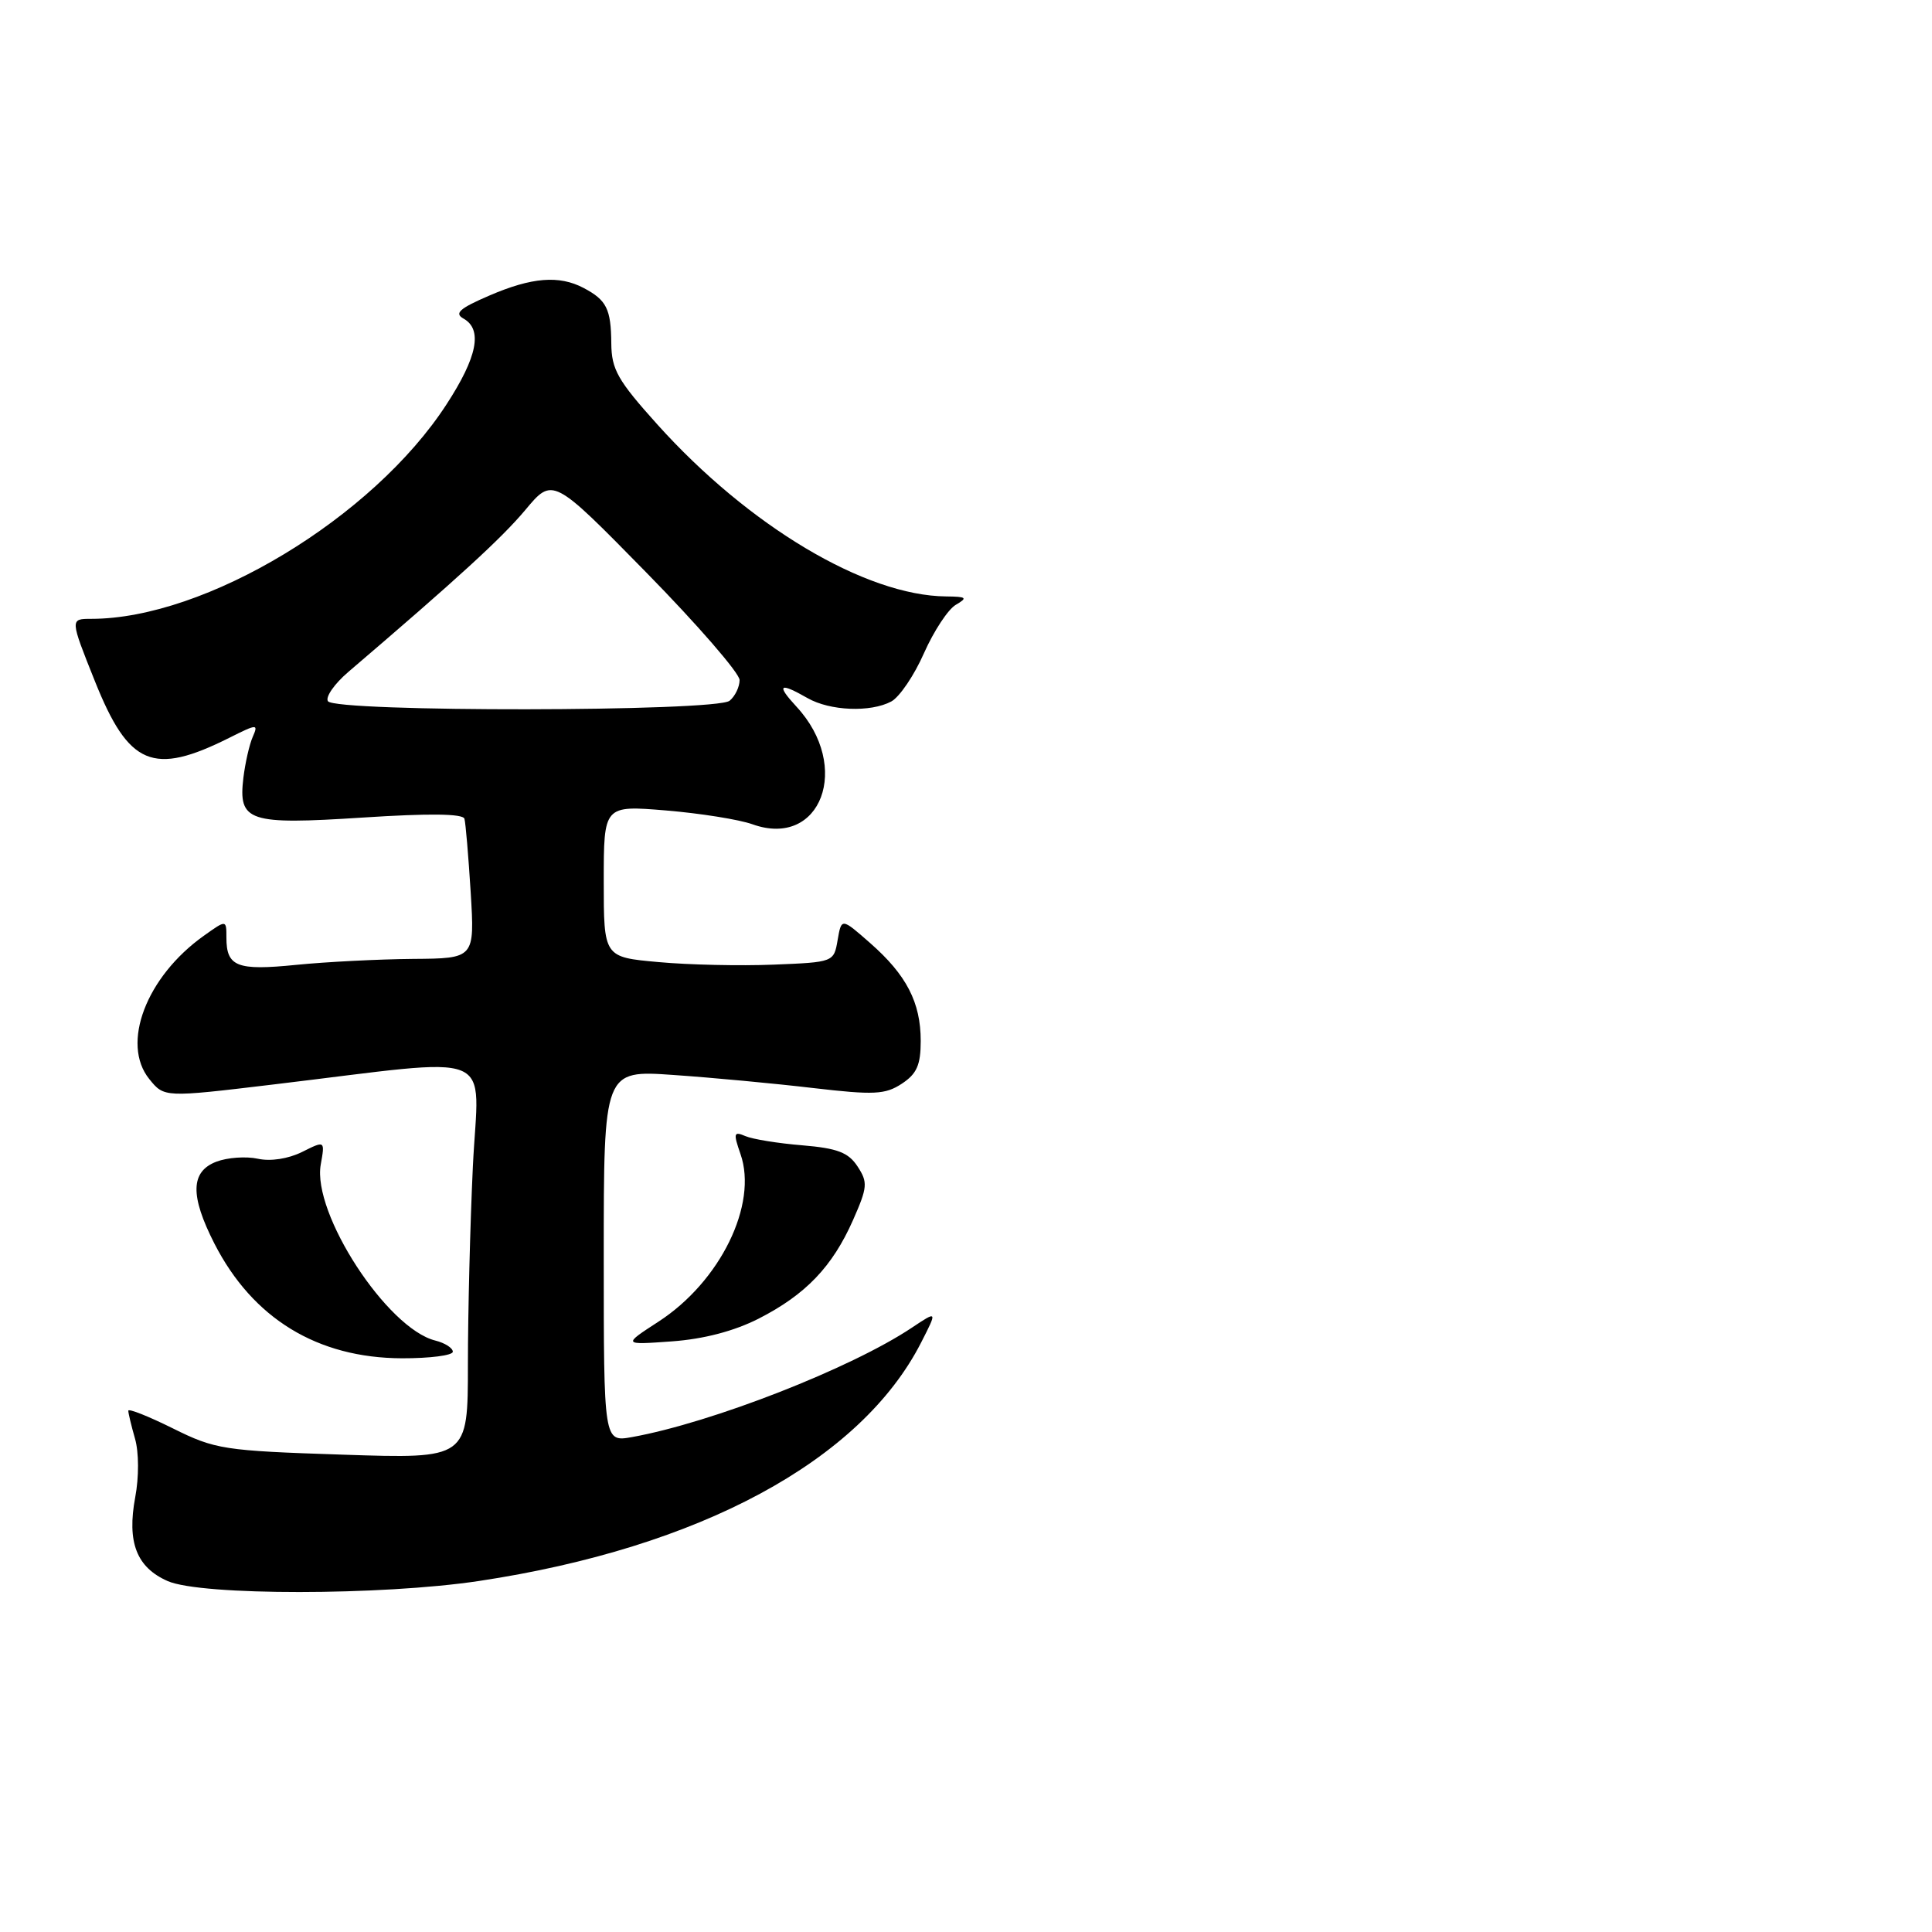 <?xml version="1.0" encoding="UTF-8" standalone="no"?>
<!DOCTYPE svg PUBLIC "-//W3C//DTD SVG 1.1//EN" "http://www.w3.org/Graphics/SVG/1.1/DTD/svg11.dtd" >
<svg xmlns="http://www.w3.org/2000/svg" xmlns:xlink="http://www.w3.org/1999/xlink" version="1.1" viewBox="0 0 256 256">
 <g >
 <path fill="currentColor"
d=" M 63.46 209.49 C 92.72 205.08 114.06 193.57 122.06 177.88 C 124.21 173.67 124.21 173.67 120.85 175.91 C 112.81 181.29 94.32 188.52 83.75 190.42 C 80.00 191.09 80.00 191.09 80.00 166.44 C 80.00 141.79 80.00 141.79 89.25 142.44 C 94.34 142.79 102.66 143.57 107.74 144.17 C 115.82 145.11 117.29 145.04 119.49 143.60 C 121.48 142.29 122.00 141.12 122.00 137.93 C 122.00 132.83 120.12 129.19 115.30 124.96 C 111.50 121.62 111.50 121.62 110.99 124.56 C 110.49 127.49 110.46 127.50 102.49 127.82 C 98.10 128.00 91.24 127.85 87.25 127.48 C 80.00 126.83 80.00 126.83 80.00 116.77 C 80.00 106.71 80.00 106.71 88.25 107.39 C 92.79 107.77 97.94 108.59 99.70 109.22 C 108.79 112.48 112.88 101.56 105.54 93.64 C 102.82 90.70 103.26 90.36 107.00 92.50 C 109.97 94.20 115.35 94.42 118.10 92.95 C 119.19 92.36 121.14 89.49 122.43 86.55 C 123.73 83.62 125.63 80.73 126.65 80.14 C 128.26 79.20 128.09 79.06 125.36 79.03 C 114.67 78.93 99.21 69.71 87.08 56.22 C 81.85 50.40 81.03 48.96 81.00 45.50 C 80.96 40.93 80.38 39.76 77.32 38.15 C 74.08 36.45 70.47 36.74 64.85 39.16 C 60.90 40.86 60.16 41.51 61.41 42.21 C 63.98 43.65 63.26 47.29 59.16 53.59 C 49.41 68.61 27.22 82.00 12.09 82.00 C 9.27 82.00 9.27 82.00 12.57 90.25 C 17.06 101.47 20.27 102.83 30.39 97.76 C 34.10 95.90 34.25 95.90 33.48 97.66 C 33.04 98.67 32.49 101.10 32.25 103.06 C 31.56 108.87 32.89 109.31 48.08 108.33 C 56.85 107.76 61.34 107.81 61.54 108.49 C 61.70 109.04 62.07 113.44 62.37 118.25 C 62.90 127.00 62.90 127.00 54.70 127.06 C 50.19 127.10 43.23 127.45 39.24 127.85 C 31.39 128.64 30.00 128.09 30.00 124.23 C 30.00 121.86 30.00 121.86 27.00 124.00 C 19.37 129.43 16.00 138.30 19.78 142.98 C 21.76 145.43 21.76 145.43 36.13 143.71 C 66.55 140.08 63.42 138.80 62.66 154.51 C 62.30 162.10 62.00 173.94 62.00 180.81 C 62.00 193.30 62.00 193.30 45.41 192.75 C 29.62 192.23 28.53 192.06 22.91 189.27 C 19.66 187.66 17.00 186.60 17.00 186.93 C 17.00 187.25 17.40 188.92 17.89 190.63 C 18.41 192.43 18.42 195.72 17.92 198.38 C 16.80 204.37 18.10 207.70 22.24 209.51 C 26.70 211.44 50.54 211.43 63.46 209.49 Z  M 60.00 179.11 C 60.00 178.62 58.96 177.95 57.68 177.63 C 51.28 176.03 41.35 160.77 42.50 154.31 C 43.07 151.12 43.07 151.12 40.03 152.64 C 38.19 153.55 35.86 153.91 34.17 153.54 C 32.62 153.20 30.14 153.37 28.67 153.93 C 25.24 155.24 25.17 158.43 28.41 164.78 C 33.48 174.70 42.04 179.94 53.25 179.98 C 56.96 179.99 60.00 179.60 60.00 179.11 Z  M 100.52 174.73 C 106.75 171.55 110.29 167.85 113.02 161.69 C 114.96 157.30 115.01 156.67 113.63 154.56 C 112.42 152.71 110.97 152.15 106.31 151.76 C 103.11 151.50 99.72 150.95 98.77 150.54 C 97.22 149.88 97.15 150.13 98.12 152.92 C 100.45 159.59 95.44 169.81 87.26 175.12 C 82.50 178.21 82.50 178.21 89.02 177.74 C 93.27 177.43 97.27 176.38 100.52 174.73 Z  M 43.45 92.91 C 43.10 92.35 44.32 90.60 46.16 89.03 C 60.65 76.65 66.46 71.33 69.61 67.57 C 73.24 63.22 73.24 63.22 85.62 75.84 C 92.43 82.78 98.00 89.21 98.00 90.11 C 98.00 91.01 97.41 92.25 96.68 92.85 C 94.91 94.32 44.35 94.38 43.45 92.91 Z "/>
</g>
</svg>